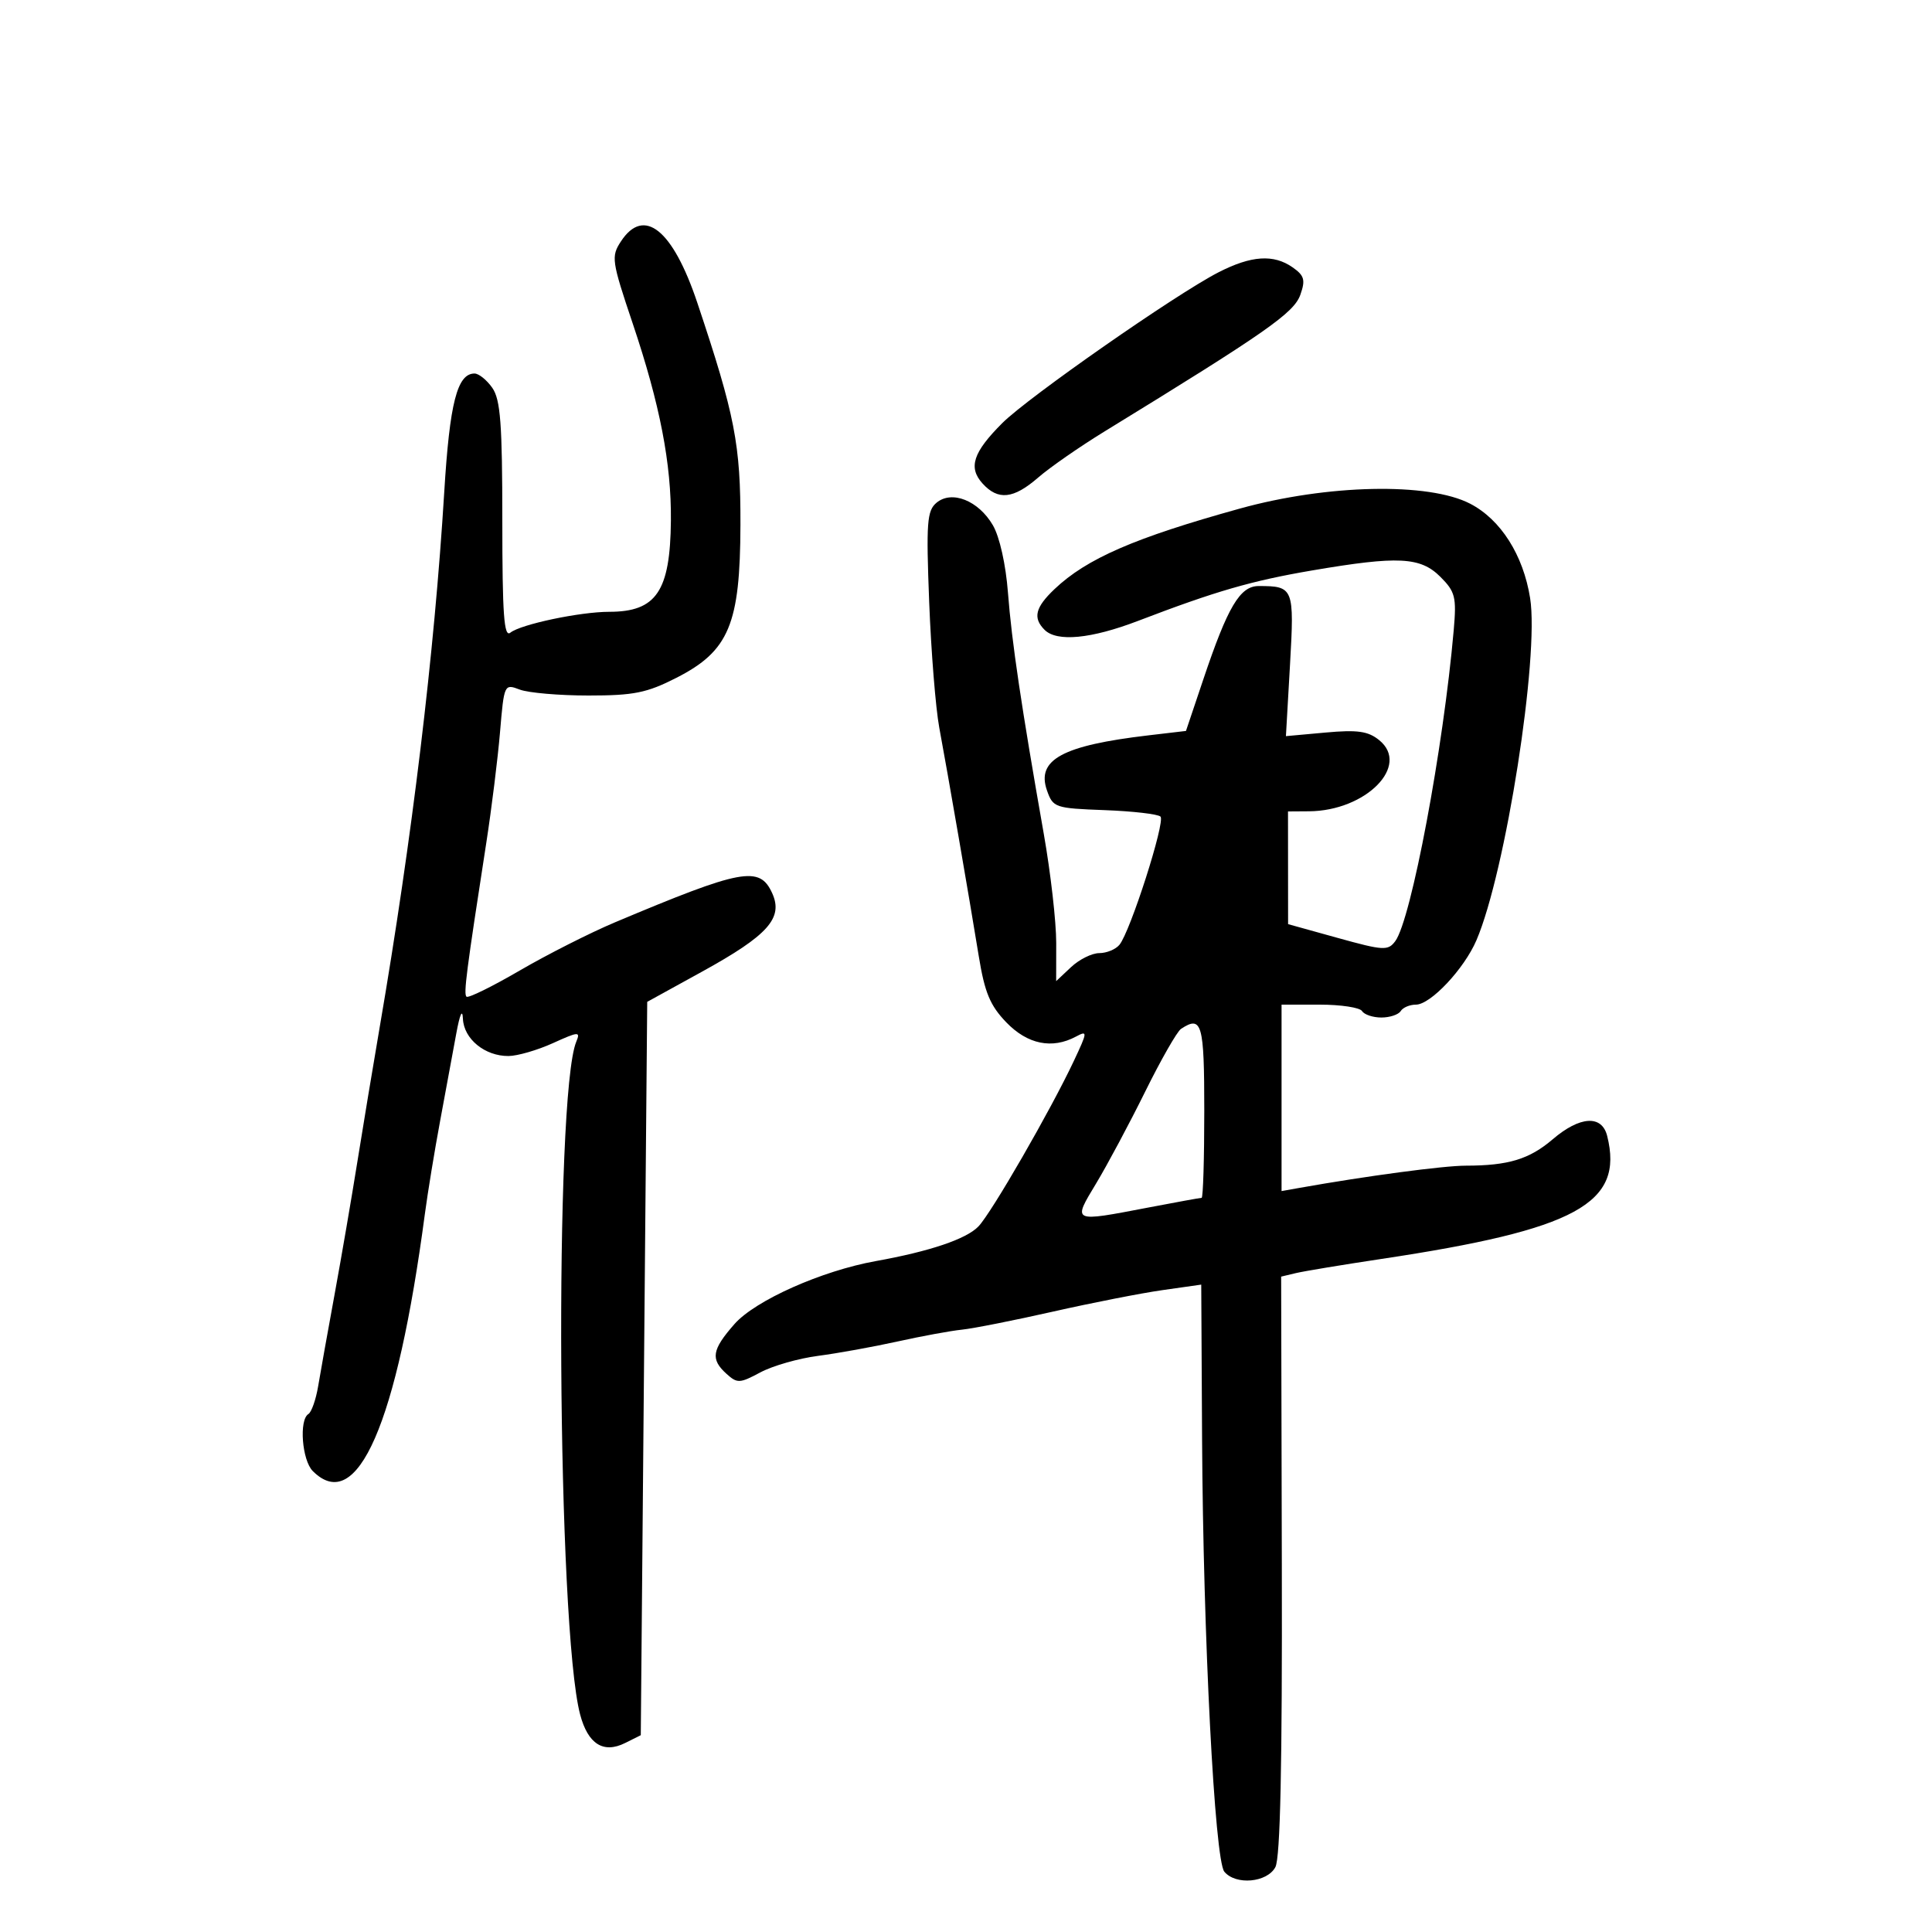 <svg xmlns="http://www.w3.org/2000/svg" width="300" height="300" viewBox="0 0 300 300" version="1.1">
	<path d="M 96.419 37.483 C 94.876 39.839, 94.969 40.490, 98.247 50.233 C 102.480 62.810, 104.260 72.001, 104.177 80.844 C 104.074 91.810, 101.919 95, 94.615 95 C 90.078 95, 80.861 96.943, 79.250 98.239 C 78.259 99.037, 78 95.435, 78 80.845 C 78 65.810, 77.715 62.039, 76.443 60.223 C 75.587 59, 74.345 58, 73.684 58 C 70.996 58, 69.827 62.568, 68.985 76.358 C 67.454 101.438, 63.988 130.185, 58.959 159.500 C 57.922 165.550, 56.354 175, 55.475 180.500 C 54.597 186, 53.012 195.225, 51.953 201 C 50.894 206.775, 49.745 213.192, 49.400 215.261 C 49.055 217.330, 48.374 219.269, 47.887 219.570 C 46.409 220.483, 46.894 226.751, 48.571 228.429 C 55.463 235.321, 61.637 221.155, 65.974 188.500 C 66.412 185.200, 67.482 178.675, 68.352 174 C 69.221 169.325, 70.345 163.250, 70.848 160.500 C 71.402 157.476, 71.810 156.564, 71.882 158.193 C 72.020 161.332, 75.302 164.010, 78.973 163.978 C 80.363 163.966, 83.460 163.066, 85.857 161.979 C 89.853 160.166, 90.153 160.147, 89.486 161.751 C 86.039 170.038, 86.513 252.718, 90.084 266.234 C 91.294 270.815, 93.694 272.335, 97.063 270.656 L 99.500 269.441 100 212.504 L 100.500 155.566 109 150.886 C 119.280 145.226, 121.665 142.555, 119.900 138.680 C 117.951 134.403, 115.237 134.908, 95.500 143.216 C 91.650 144.837, 84.992 148.206, 80.705 150.703 C 76.418 153.200, 72.695 155.029, 72.433 154.766 C 71.970 154.303, 72.402 150.951, 75.514 130.852 C 76.336 125.545, 77.294 117.818, 77.644 113.680 C 78.275 106.222, 78.301 106.164, 80.705 107.078 C 82.039 107.585, 86.845 108, 91.386 108 C 98.418 108, 100.440 107.592, 105.034 105.250 C 113.201 101.085, 114.935 96.943, 114.975 81.500 C 115.008 68.999, 114.137 64.514, 108.274 47 C 104.469 35.636, 99.987 32.037, 96.419 37.483 M 189.195 42.291 C 182.584 45.683, 159.662 61.672, 155.631 65.702 C 151.091 70.242, 150.322 72.593, 152.565 75.072 C 154.981 77.741, 157.371 77.486, 161.215 74.148 C 163.022 72.579, 167.650 69.364, 171.500 67.003 C 196.650 51.577, 200.922 48.595, 201.920 45.766 C 202.731 43.467, 202.540 42.791, 200.720 41.516 C 197.758 39.442, 194.295 39.675, 189.195 42.291 M 192.500 78.978 C 176.170 83.507, 168.747 86.733, 163.750 91.473 C 160.751 94.317, 160.351 95.951, 162.200 97.800 C 164.113 99.713, 169.423 99.204, 176.727 96.407 C 188.771 91.795, 194.325 90.186, 203.750 88.578 C 217.105 86.300, 220.563 86.472, 223.661 89.570 C 225.972 91.881, 226.181 92.710, 225.735 97.820 C 224.135 116.166, 219.129 142.810, 216.656 146.142 C 215.533 147.655, 214.833 147.615, 207.726 145.642 L 200.014 143.500 200.007 134.750 L 200 126 203.250 125.978 C 212.100 125.918, 219.043 118.882, 214.156 114.926 C 212.436 113.532, 210.792 113.299, 205.844 113.748 L 199.677 114.307 200.310 103.249 C 200.994 91.285, 200.881 91, 195.444 91 C 192.543 91, 190.650 94.194, 186.848 105.500 L 184.158 113.500 178.329 114.185 C 164.979 115.753, 160.901 117.966, 162.572 122.734 C 163.509 125.405, 163.816 125.510, 171.517 125.797 C 175.904 125.960, 179.812 126.412, 180.201 126.801 C 180.986 127.586, 175.510 144.681, 173.821 146.715 C 173.235 147.422, 171.827 148, 170.692 148 C 169.557 148, 167.587 148.978, 166.314 150.174 L 164 152.349 164.009 146.424 C 164.014 143.166, 163.146 135.550, 162.081 129.500 C 158.592 109.695, 157.095 99.618, 156.517 92.048 C 156.182 87.654, 155.219 83.348, 154.171 81.554 C 151.941 77.734, 147.810 76.083, 145.430 78.058 C 143.940 79.295, 143.804 81.121, 144.283 93.480 C 144.582 101.191, 145.288 109.975, 145.851 113 C 147.157 120.008, 150.510 139.410, 151.987 148.500 C 152.900 154.118, 153.743 156.141, 156.258 158.750 C 159.551 162.165, 163.365 162.945, 167.071 160.962 C 168.902 159.982, 168.885 160.193, 166.760 164.712 C 163.144 172.402, 153.963 188.329, 151.925 190.446 C 150.043 192.402, 144.361 194.319, 136 195.820 C 127.593 197.329, 117.268 201.931, 114.040 205.607 C 110.531 209.604, 110.299 211.055, 112.805 213.323 C 114.478 214.838, 114.862 214.822, 118.065 213.105 C 119.965 212.087, 123.990 210.932, 127.010 210.540 C 130.029 210.147, 135.594 209.141, 139.375 208.304 C 143.156 207.467, 147.656 206.641, 149.375 206.468 C 151.094 206.294, 157.450 205.035, 163.500 203.668 C 169.550 202.302, 177.206 200.799, 180.514 200.329 L 186.528 199.474 186.658 223.487 C 186.823 254.021, 188.615 288.831, 190.114 290.637 C 191.883 292.768, 196.751 292.333, 198.038 289.929 C 198.807 288.493, 199.114 274.118, 199.041 243.045 L 198.936 198.233 201.218 197.688 C 202.473 197.388, 208.450 196.398, 214.500 195.488 C 244.781 190.932, 252.197 186.889, 249.559 176.379 C 248.733 173.087, 245.325 173.299, 241.105 176.906 C 237.478 180.007, 234.218 180.998, 227.625 181.004 C 224.133 181.007, 212.149 182.608, 201.750 184.460 L 199 184.950 199 170.475 L 199 156 204.941 156 C 208.209 156, 211.160 156.450, 211.500 157 C 211.840 157.550, 213.190 158, 214.500 158 C 215.810 158, 217.160 157.550, 217.500 157 C 217.840 156.450, 218.903 156, 219.863 156 C 222.137 156, 227.355 150.448, 229.262 146 C 233.791 135.436, 239.045 101.937, 237.595 92.867 C 236.525 86.176, 233.036 80.681, 228.293 78.218 C 221.844 74.869, 206.111 75.203, 192.500 78.978 M 183.387 159.765 C 182.775 160.169, 180.273 164.550, 177.827 169.500 C 175.381 174.450, 171.955 180.863, 170.216 183.750 C 166.534 189.859, 166.380 189.788, 178.338 187.500 C 182.649 186.675, 186.361 186, 186.588 186 C 186.815 186, 187 179.925, 187 172.500 C 187 158.915, 186.633 157.622, 183.387 159.765" stroke="none" fill="black" fill-rule="evenodd"/>
</svg>